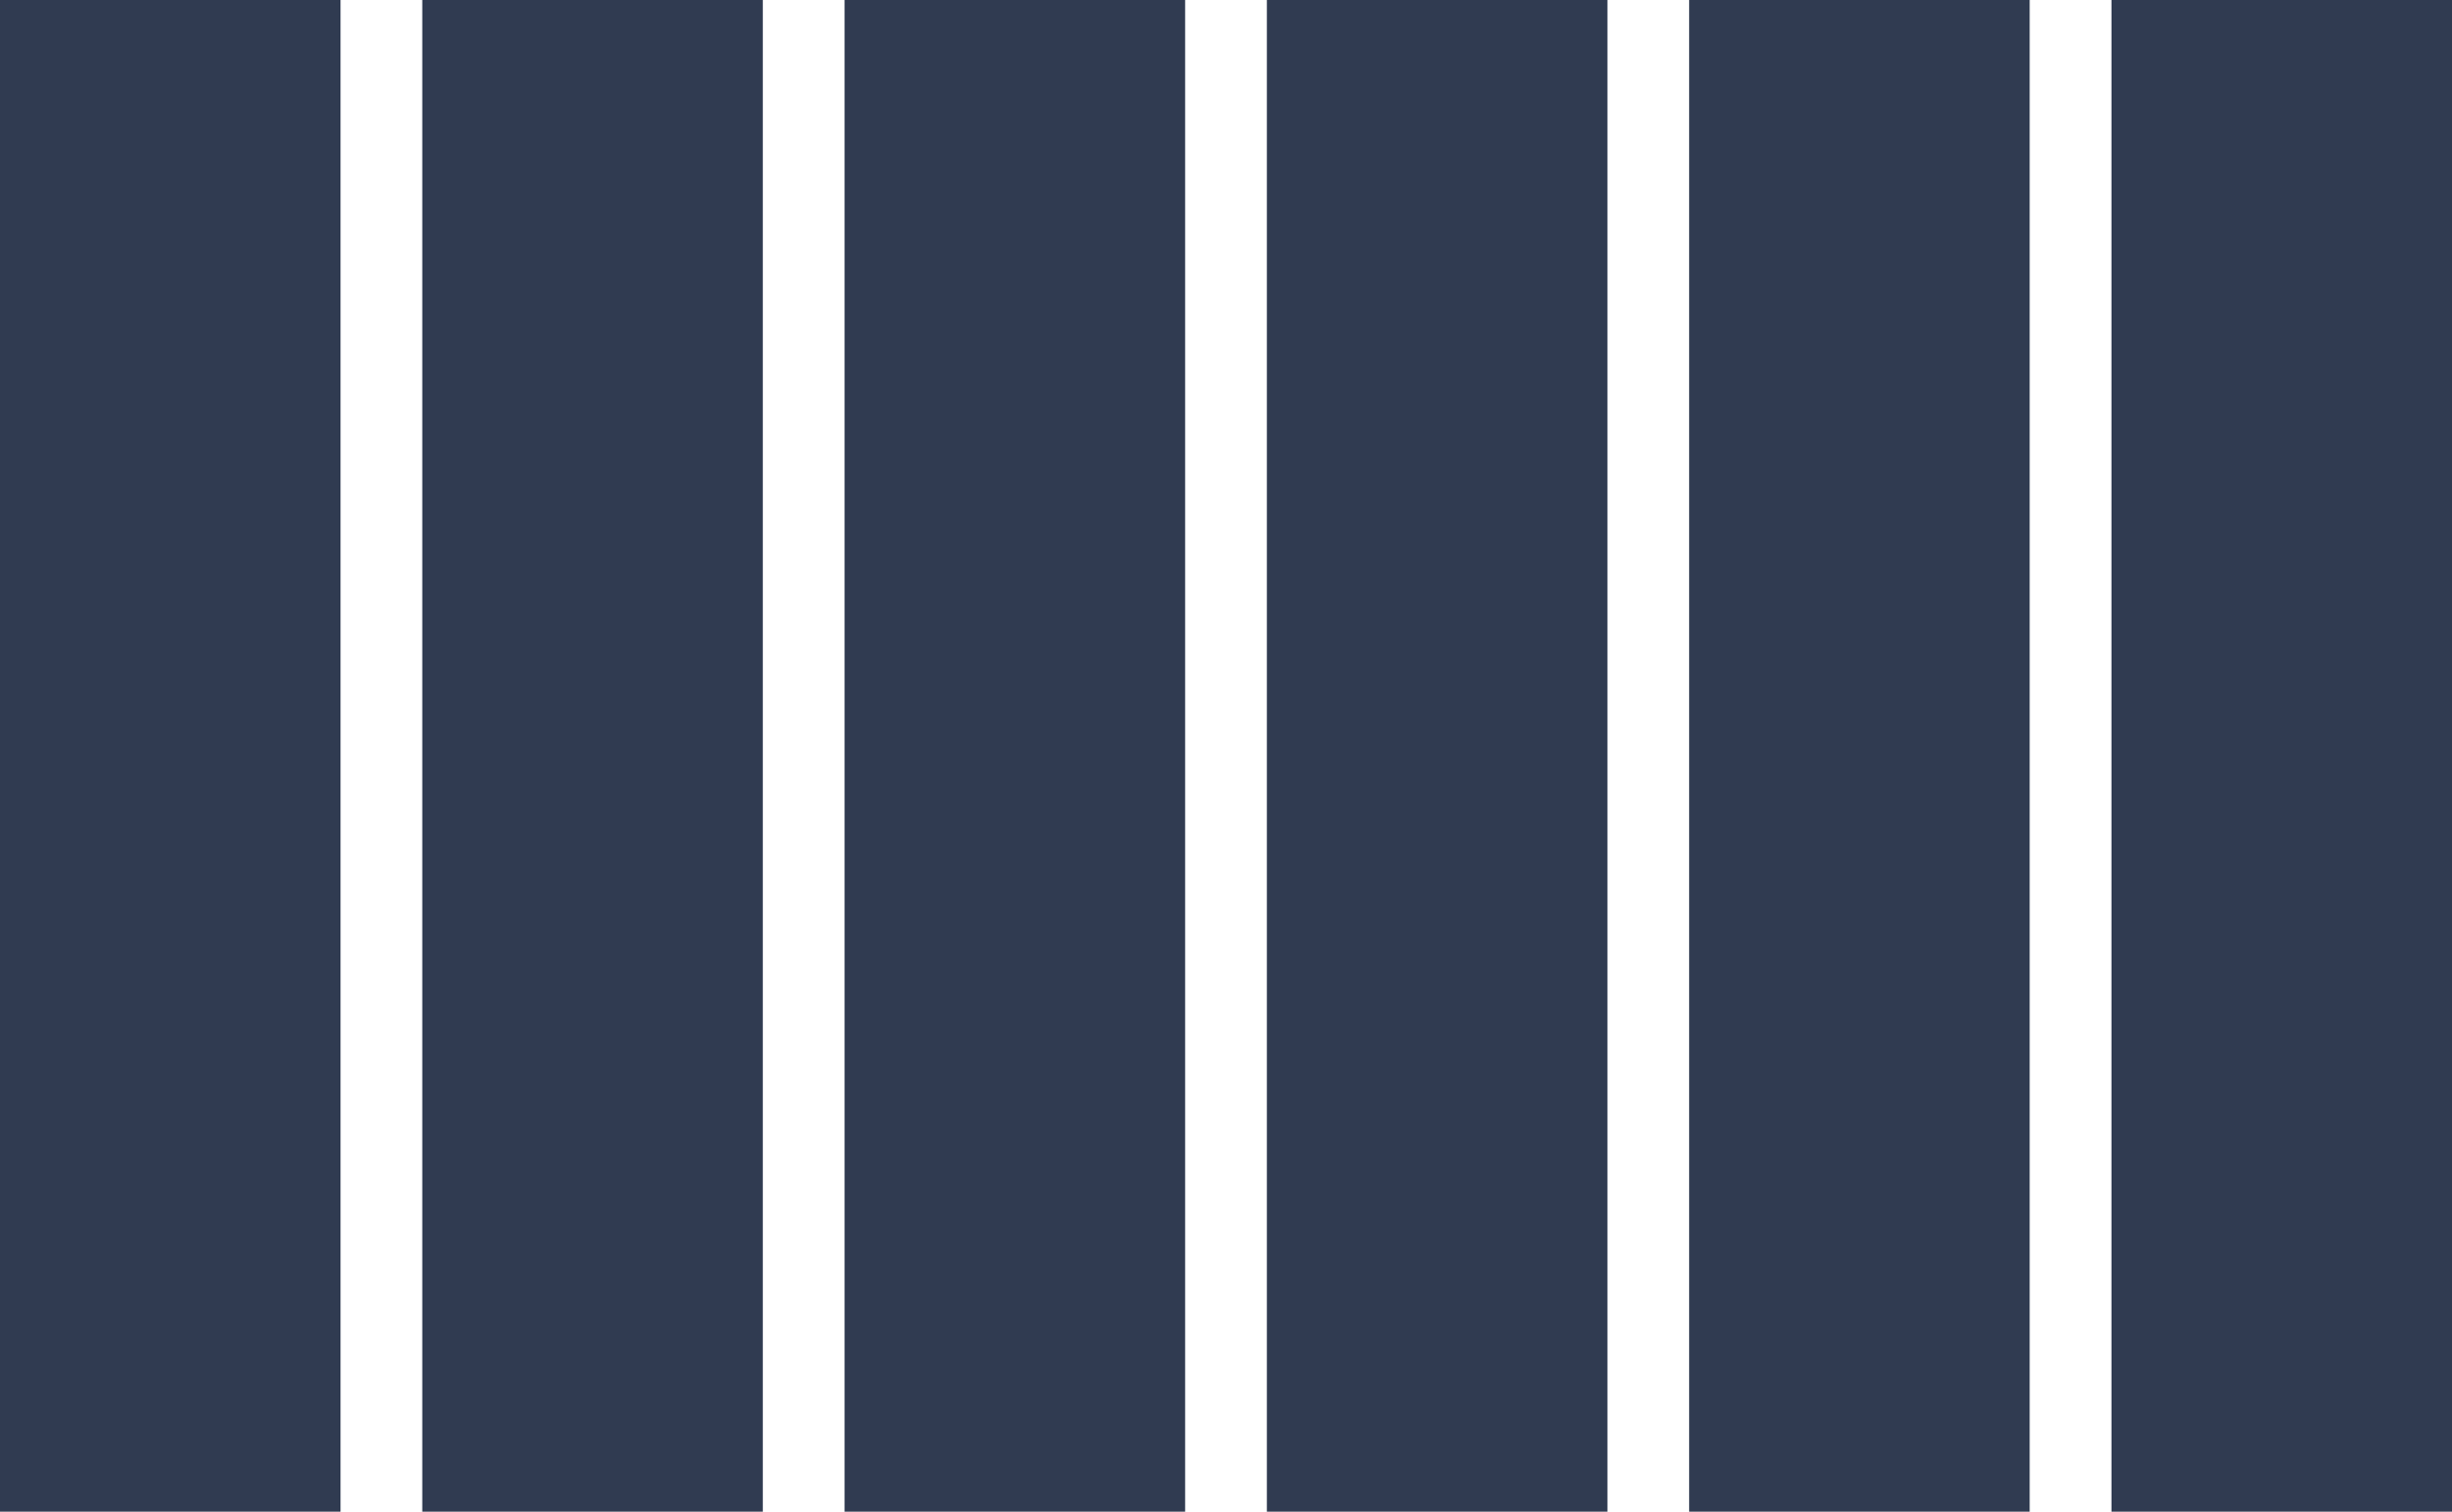 <svg xmlns="http://www.w3.org/2000/svg" width="60" height="37" viewBox="0 0 60 37">
  <g id="Groupe_2424" data-name="Groupe 2424" transform="translate(-1245 -1140)">
    <rect id="Rectangle_1052" data-name="Rectangle 1052" width="8.333" height="37" transform="translate(1296.667 1140)" fill="#303b51"/>
    <rect id="Rectangle_1051" data-name="Rectangle 1051" width="8.333" height="37" transform="translate(1286.333 1140)" fill="#303b51"/>
    <rect id="Rectangle_1050" data-name="Rectangle 1050" width="8.333" height="37" transform="translate(1276 1140)" fill="#303b51"/>
    <rect id="Rectangle_1049" data-name="Rectangle 1049" width="8.333" height="37" transform="translate(1265.667 1140)" fill="#303b51"/>
    <rect id="Rectangle_1048" data-name="Rectangle 1048" width="8.333" height="37" transform="translate(1255.333 1140)" fill="#303b51"/>
    <rect id="Rectangle_1037" data-name="Rectangle 1037" width="8.333" height="37" transform="translate(1245 1140)" fill="#303b51"/>
  </g>
</svg>

